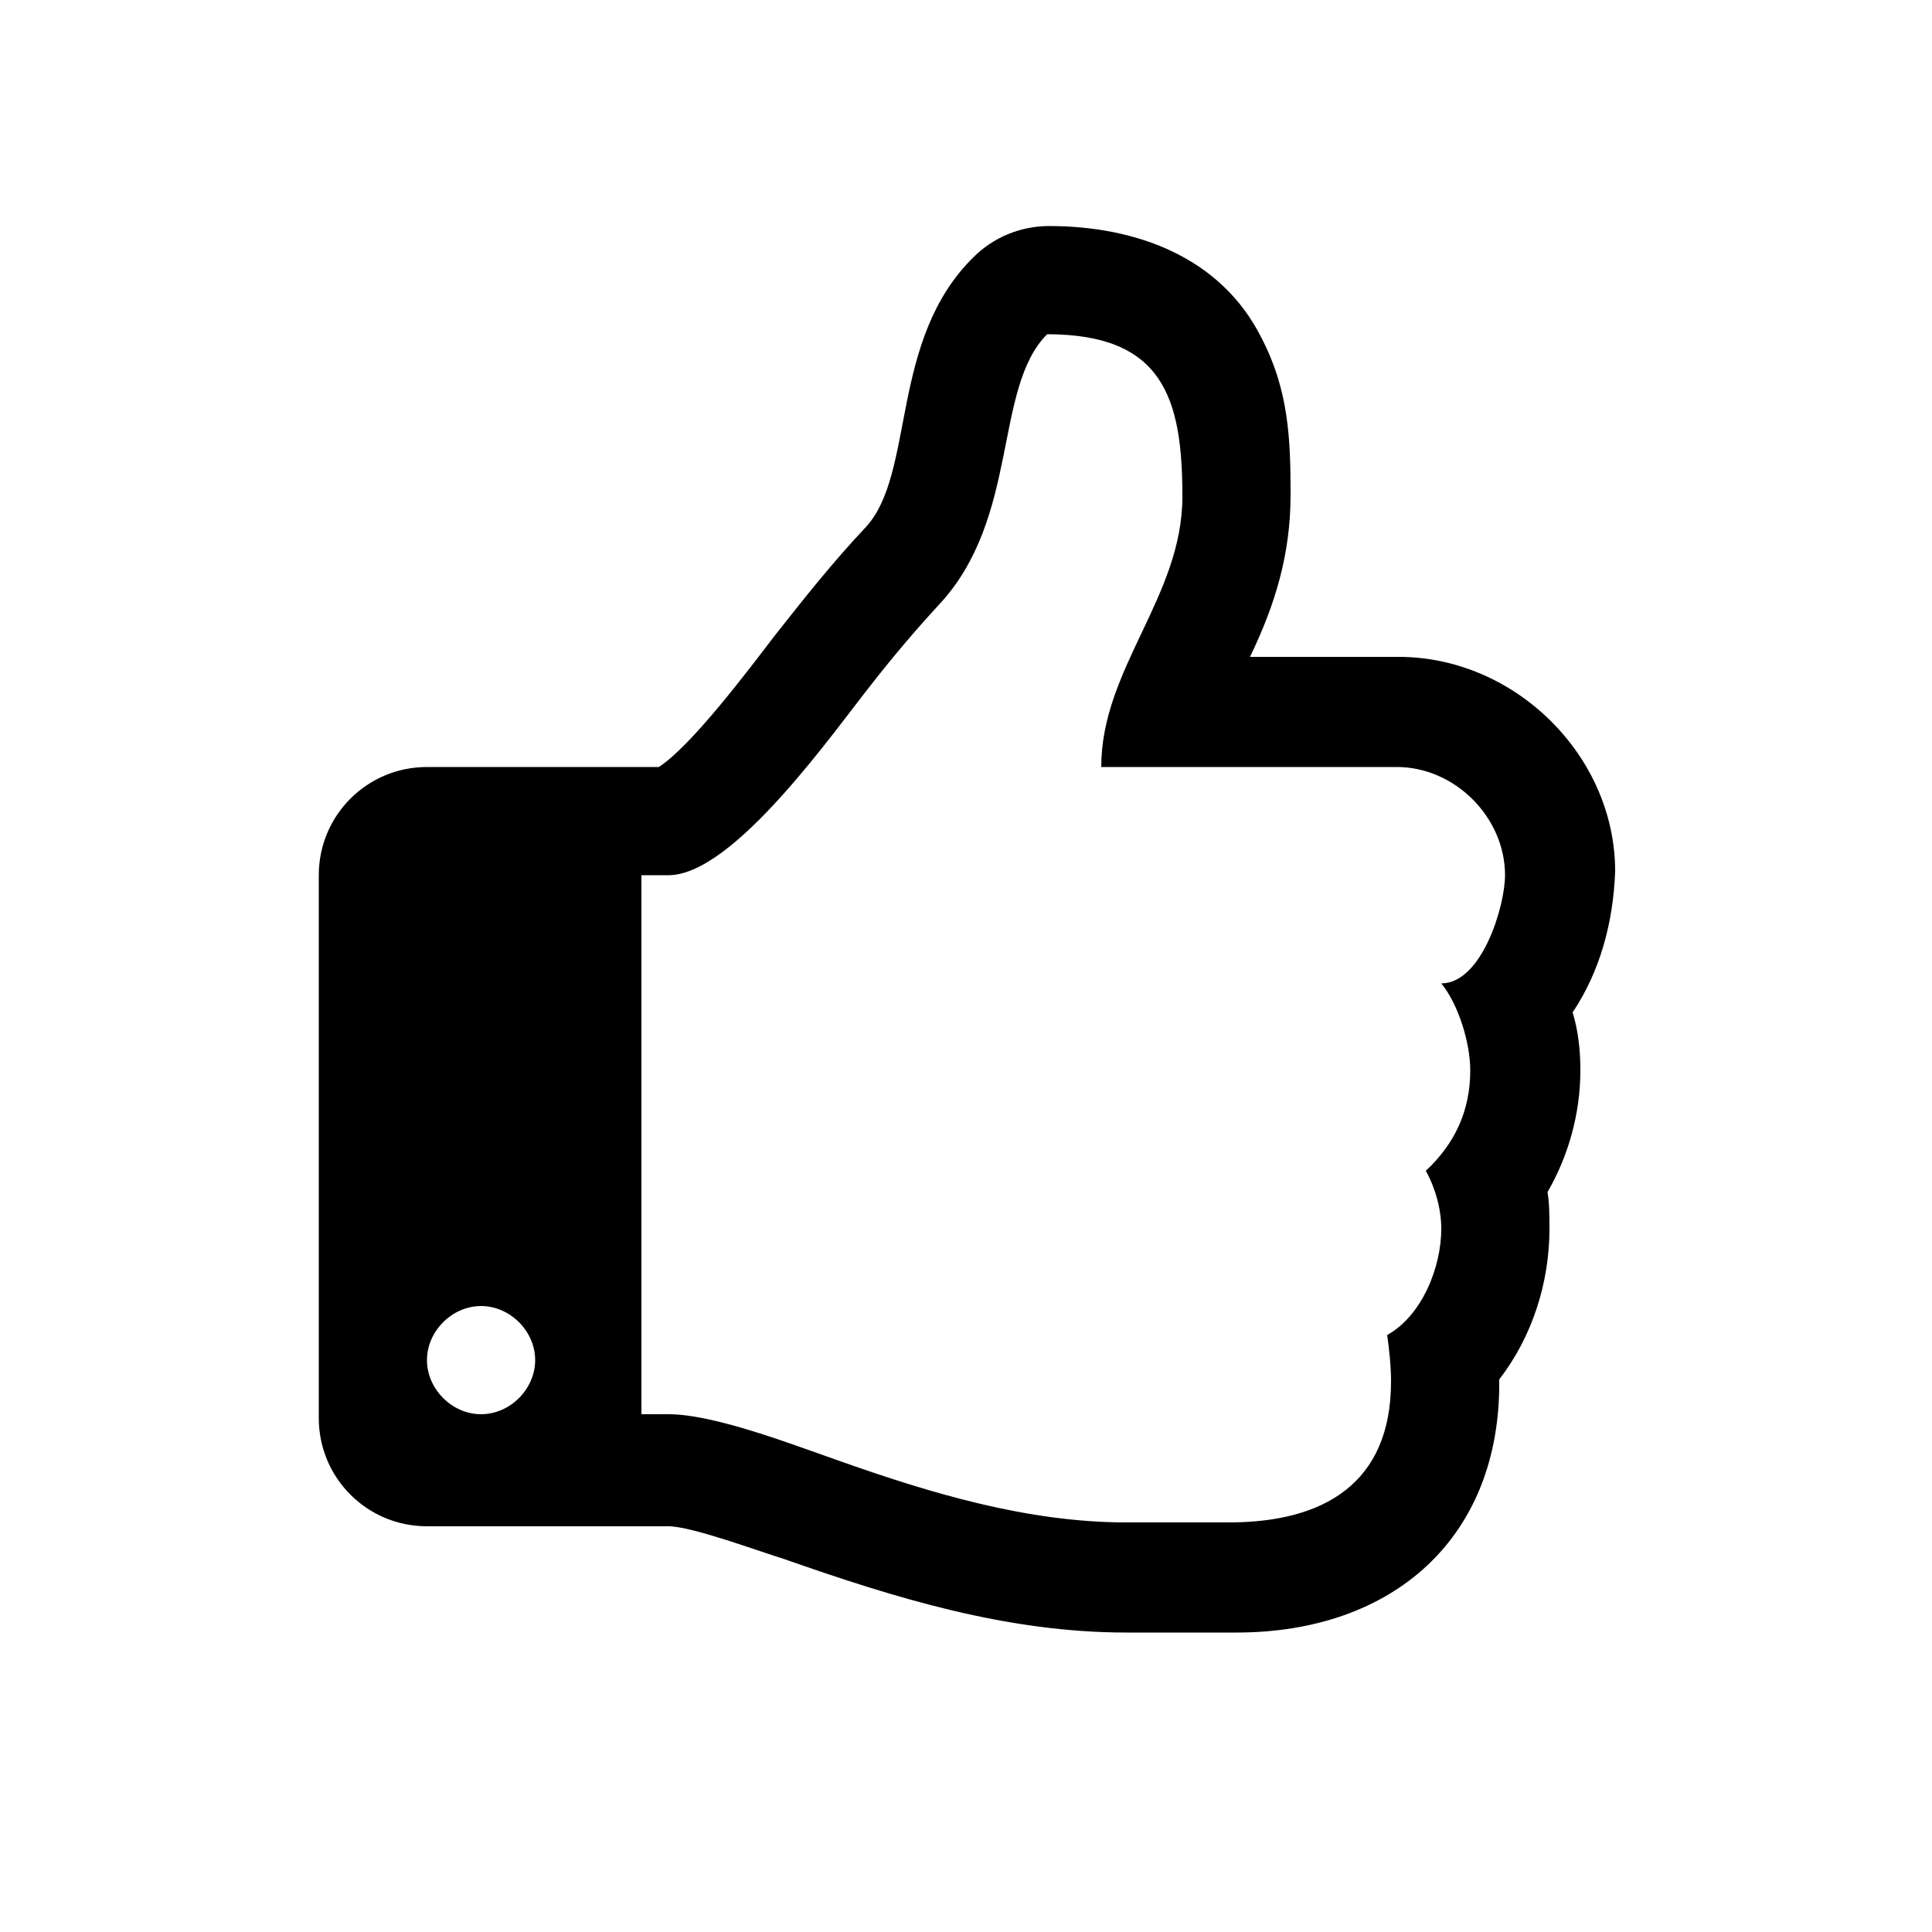 <svg version="1.1"
     xmlns="http://www.w3.org/2000/svg"
     width="100px" height="100px"
     viewBox="0 0 100 100">

<path d="M81.4,52.4c0.3,1,0.4,2,0.4,3c0,2.2-0.6,4.4-1.7,6.3c0.1,0.6,0.1,1.3,0.1,1.9c0,2.8-0.9,5.6-2.6,7.8
		c0.1,8.2-5.5,13.1-13.6,13.1h-1.6h-4.1c-6.2,0-12-1.8-17.7-3.8c-1.3-0.4-4.8-1.7-6-1.7H22.1c-3.1,0-5.6-2.5-5.6-5.6V45.3
		c0-3.1,2.5-5.6,5.6-5.6h12c1.7-1.1,4.7-5.1,6-6.8c1.5-1.9,3-3.8,4.7-5.6c2.6-2.8,1.2-9.7,5.6-14c1-1,2.4-1.6,3.9-1.6
		c4.5,0,8.9,1.6,11,5.8c1.4,2.7,1.5,5.2,1.5,8.1c0,3.1-0.8,5.7-2.1,8.4h7.7c6,0,11.2,5.1,11.2,11.1C83.5,47.8,82.8,50.3,81.4,52.4z
		 M24.9,67.6c-1.5,0-2.8,1.3-2.8,2.8s1.3,2.8,2.8,2.8s2.8-1.3,2.8-2.8S26.4,67.6,24.9,67.6z M72.3,39.7H57c0-5.1,4.2-8.8,4.2-14
		c0-5.1-1-8.4-7-8.4c-2.8,2.8-1.4,9.5-5.6,14c-1.2,1.3-2.3,2.6-3.4,4c-2,2.5-7.2,10-10.6,10h-1.4v27.9h1.4c2.4,0,6.5,1.6,8.8,2.4
		c4.8,1.7,9.8,3.2,14.9,3.2h5.3c4.9,0,8.4-2,8.4-7.3c0-0.8-0.1-1.7-0.2-2.4c1.8-1,2.8-3.5,2.8-5.5c0-1-0.3-2.1-0.8-3
		c1.5-1.4,2.3-3.1,2.3-5.2c0-1.4-0.6-3.4-1.5-4.5c2.1,0,3.3-4,3.3-5.6C77.9,42.3,75.3,39.7,72.3,39.7z"/>

</svg>
